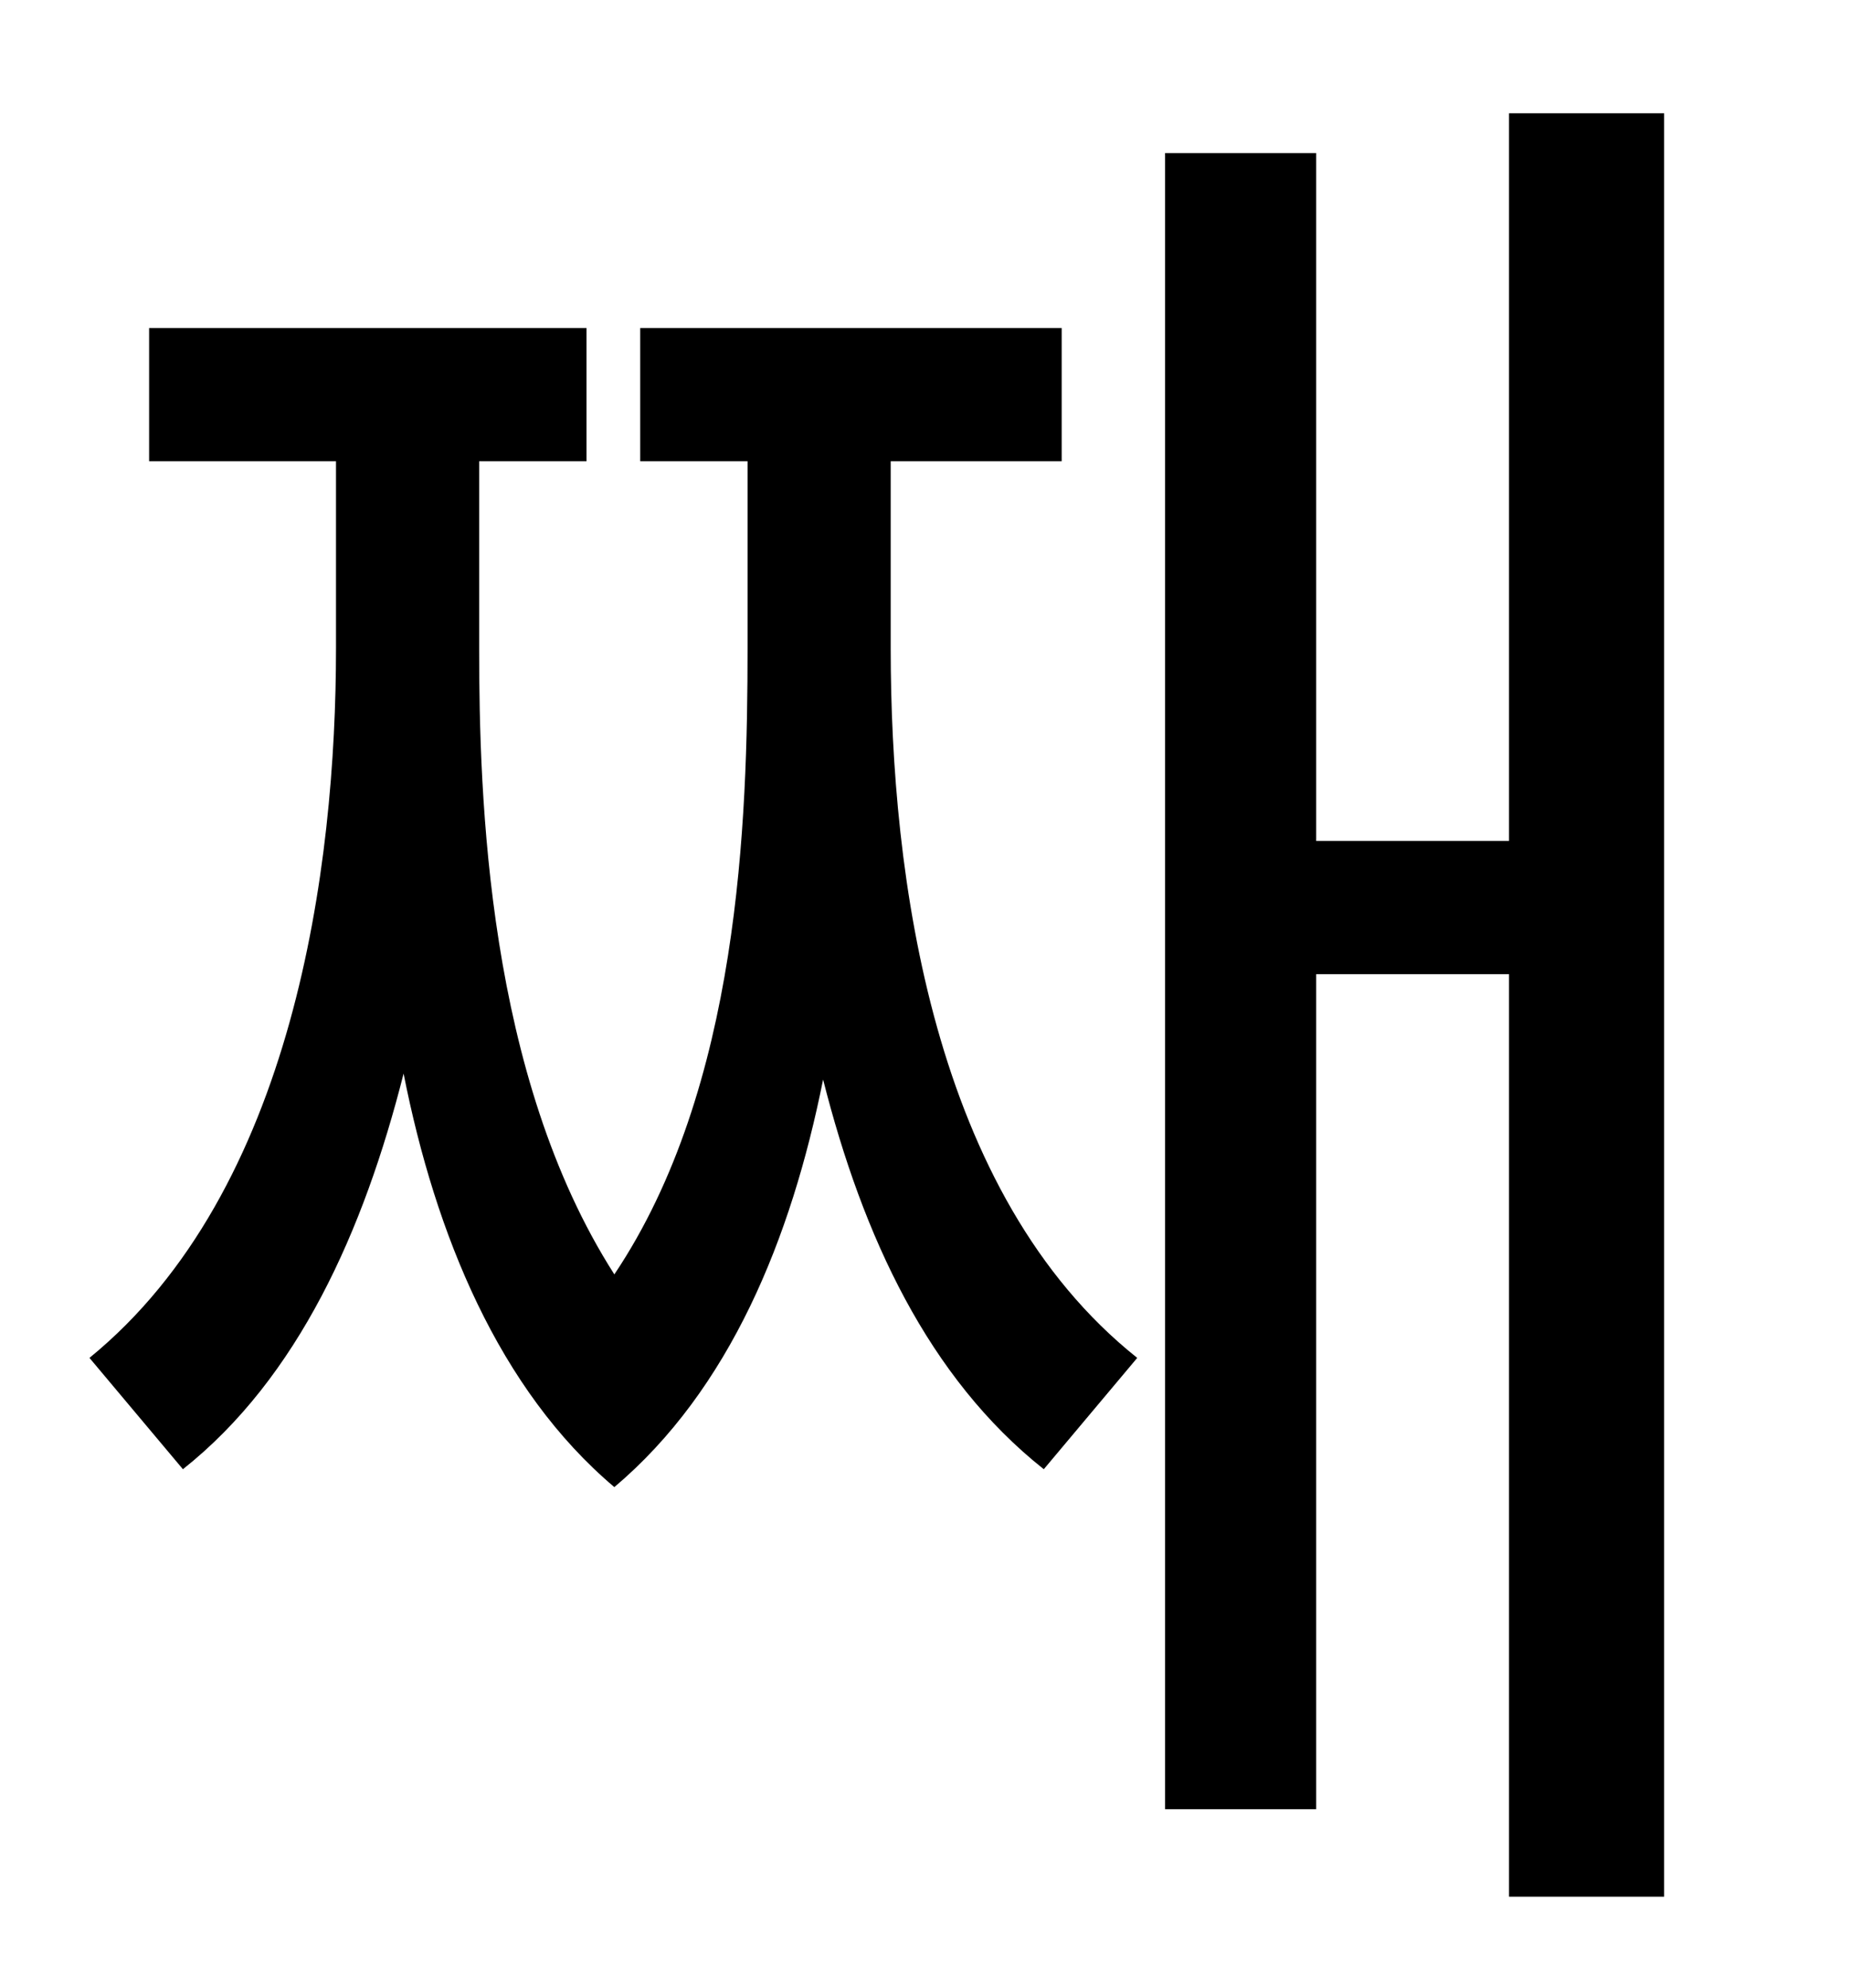 <?xml version="1.0" standalone="no"?>
<!DOCTYPE svg PUBLIC "-//W3C//DTD SVG 1.1//EN" "http://www.w3.org/Graphics/SVG/1.1/DTD/svg11.dtd" >
<svg xmlns="http://www.w3.org/2000/svg" xmlns:xlink="http://www.w3.org/1999/xlink" version="1.1" viewBox="-10 0 930 1000">
   <path fill="currentColor"
d="M438 232v94c0 115 21 275 124 357l-47 56c-58 -46 -91 -117 -111 -196c-16 80 -47 156 -105 205c-58 -49 -90 -127 -106 -208c-20 79 -53 153 -111 199l-47 -56c103 -84 124 -247 124 -357v-94h-94v-67h220v67h-54v94c0 75 4 215 68 315c63 -94 67 -228 67 -315v-94h-54
v-67h212v67h-86zM749 57h78v897h-78v-464h-97v420h-76v-833h76v346h97v-366z" />
</svg>
